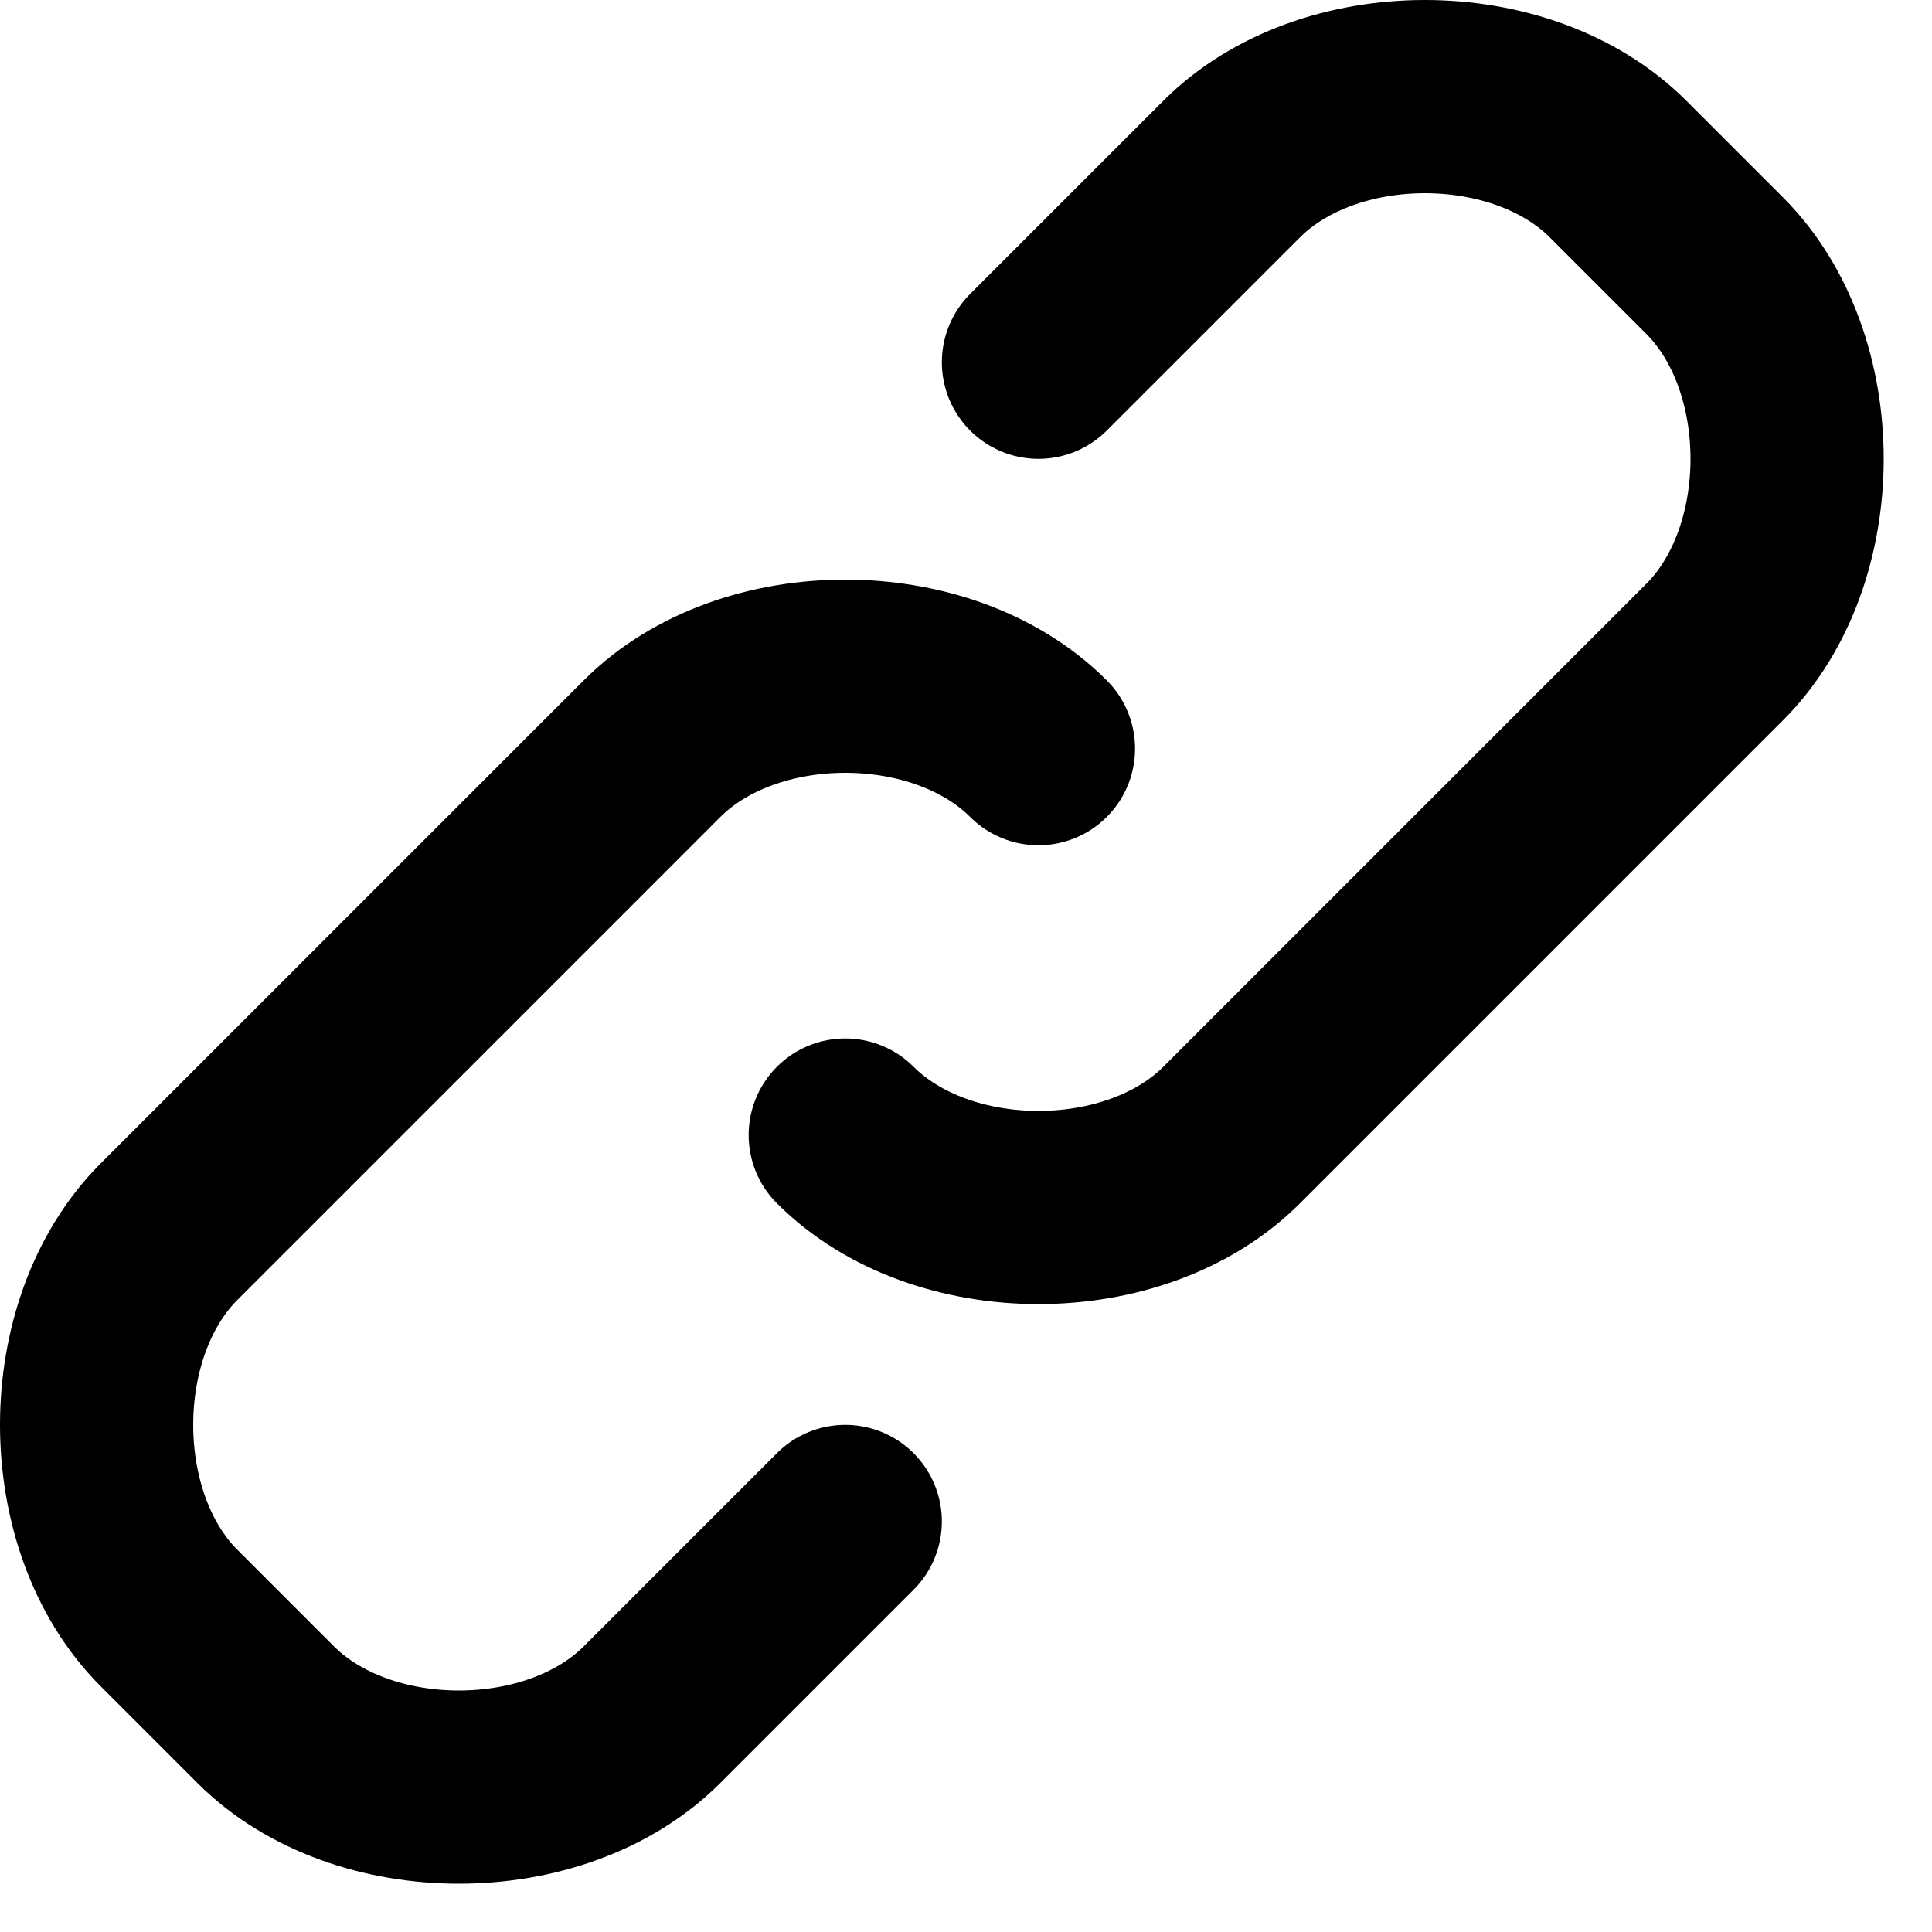 <svg width="20" height="20" viewBox="0 0 20 20" fill="none" xmlns="http://www.w3.org/2000/svg">
<path d="M10.75 3.75L12.75 1.75C13.75 0.75 15.75 0.75 16.75 1.75L17.75 2.75C18.75 3.75 18.75 5.75 17.75 6.75L12.75 11.75C11.75 12.75 9.75 12.75 8.75 11.75M8.75 15.75L6.75 17.75C5.75 18.75 3.75 18.75 2.75 17.75L1.75 16.75C0.75 15.75 0.75 13.75 1.75 12.75L6.75 7.75C7.75 6.75 9.75 6.75 10.75 7.75" stroke="black" stroke-width="2" stroke-linecap="round" stroke-linejoin="round"/>
</svg>
